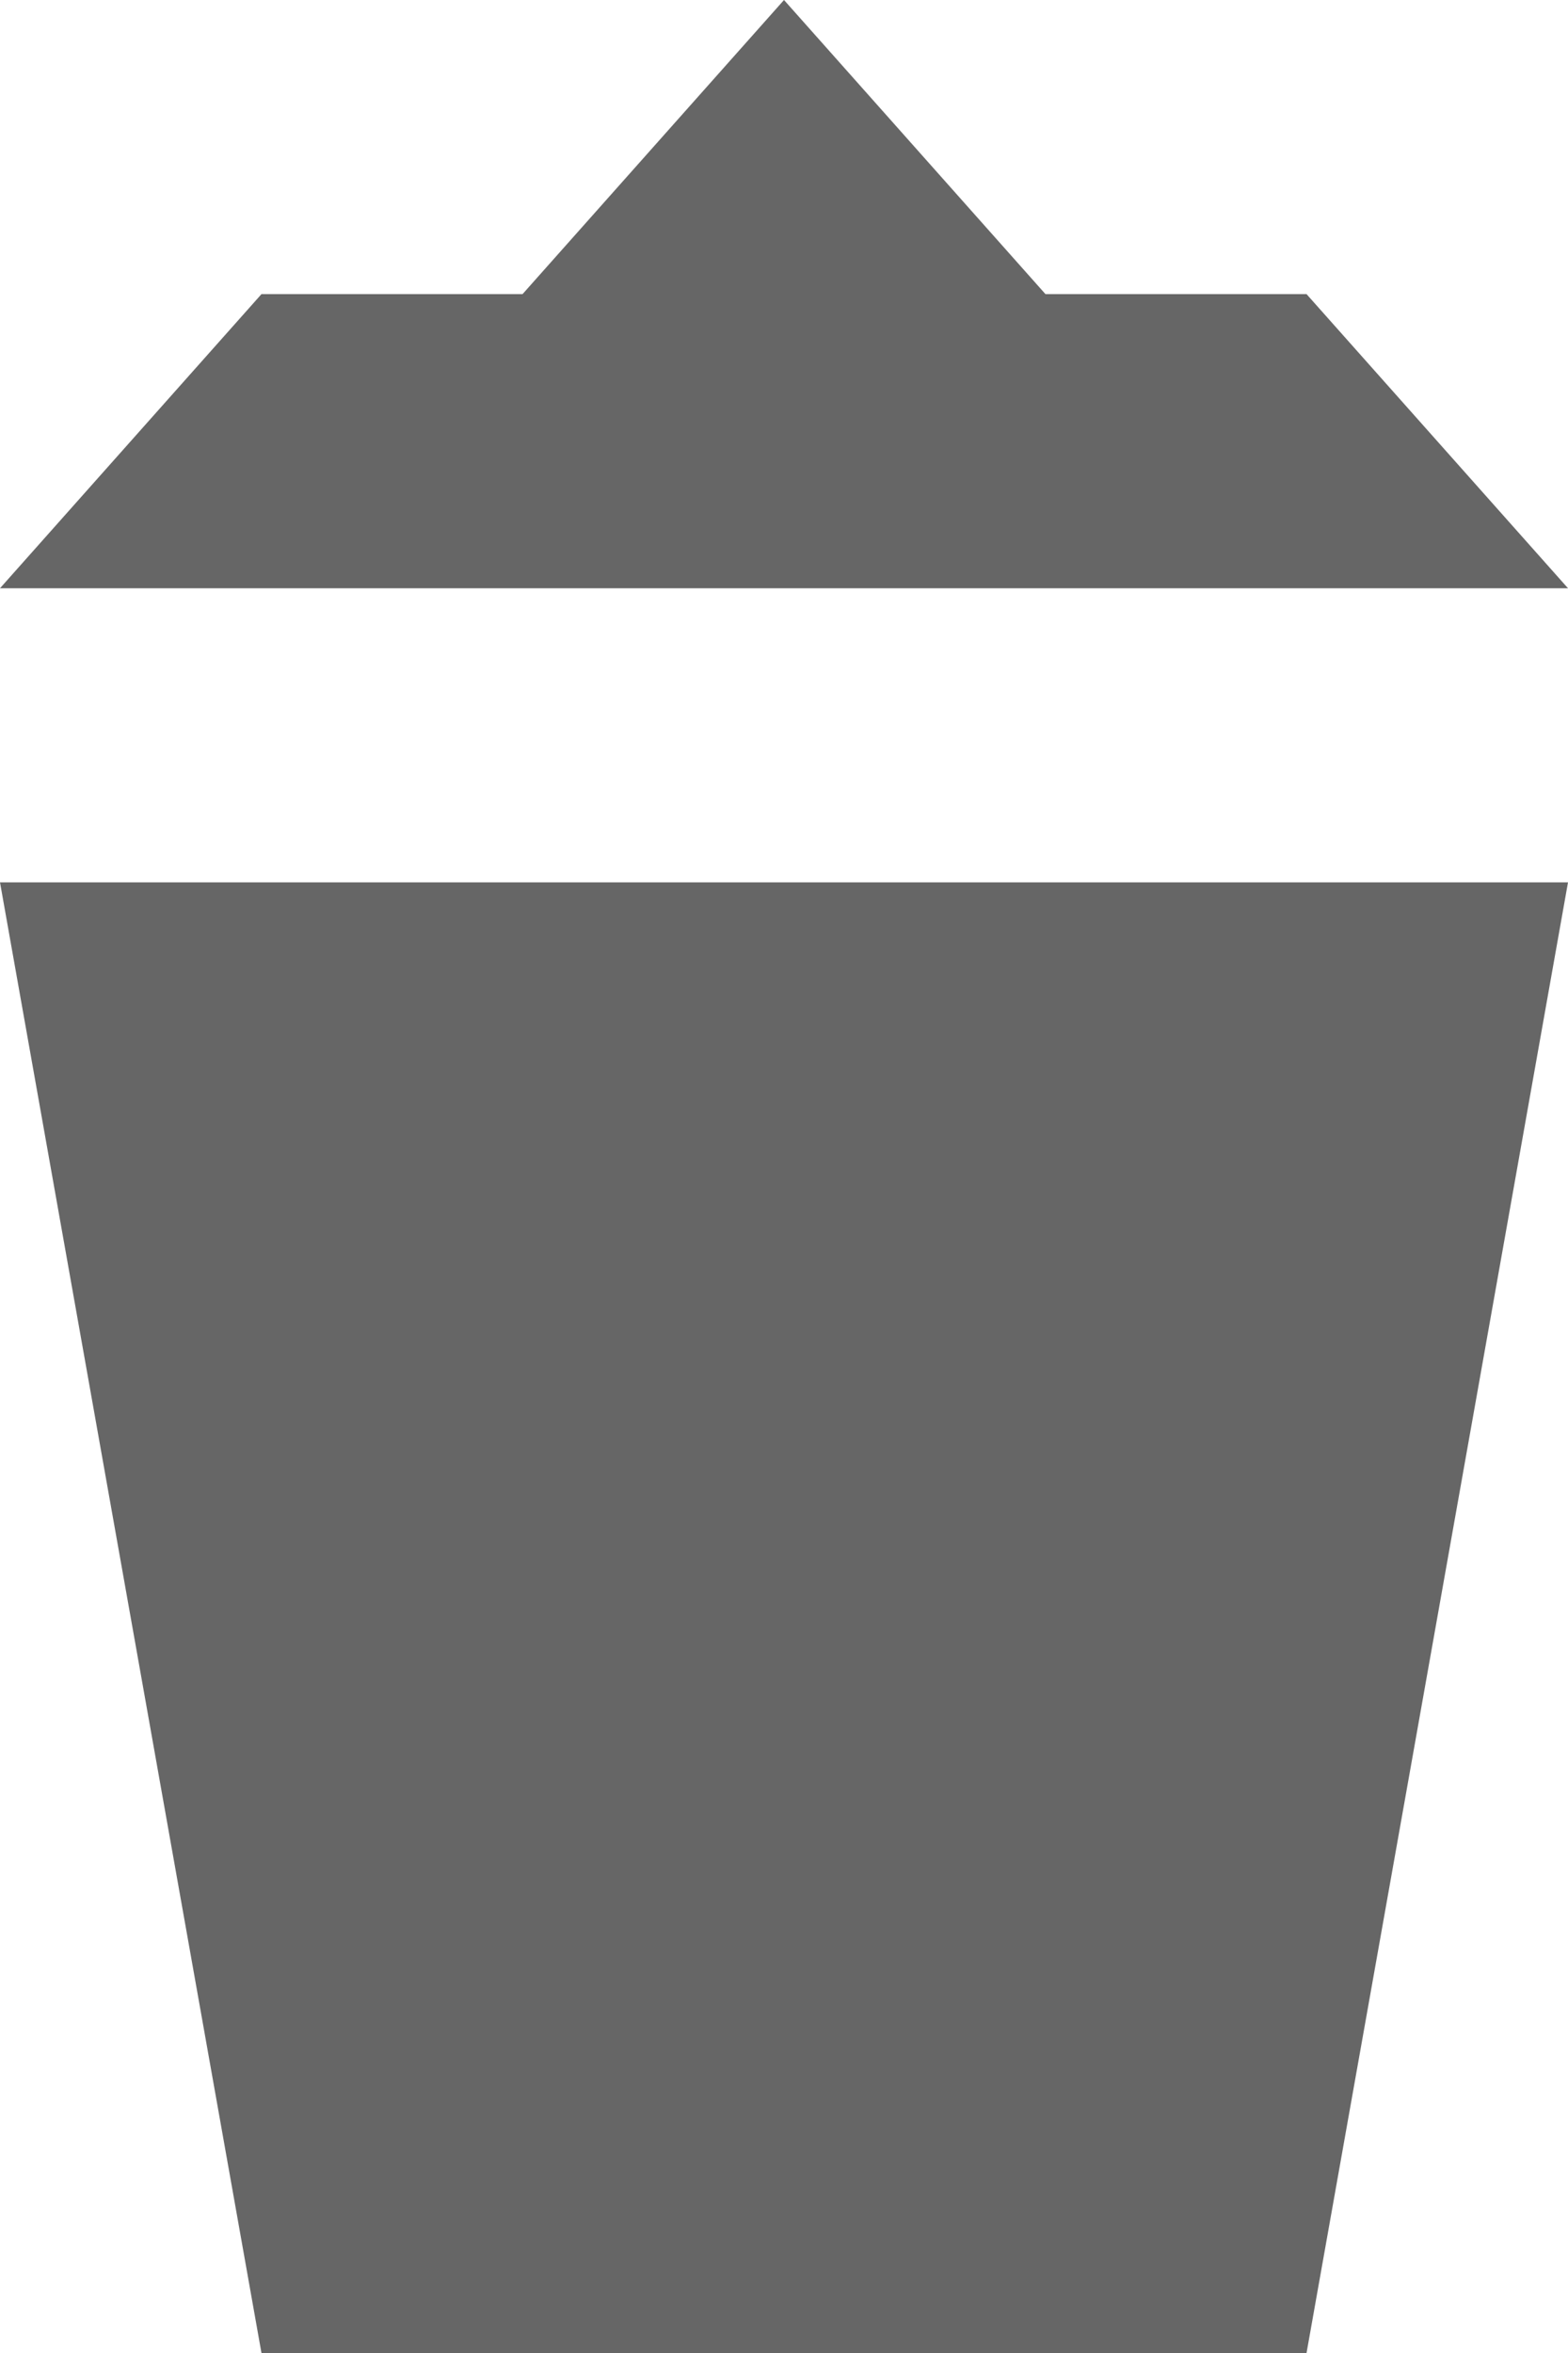 <?xml version="1.0" encoding="UTF-8" standalone="no"?>
<!-- Created with Inkscape (http://www.inkscape.org/) -->

<svg
   version="1.1"
   width="4"
   height="6"
   viewBox="0 0 4 6"
   id="svg2"
   xmlns="http://www.w3.org/2000/svg"
   xmlns:svg="http://www.w3.org/2000/svg">
  <defs
     id="defs6" />
  <rect
     width="10"
     height="10"
     x="0"
     y="0"
     id="canvas"
     style="visibility:hidden;fill:none;stroke:none" />
  <path
     d="M 1.333,0.75 H 0.667 L 0,1.5 H 4 L 3.333,0.75 H 2.667 L 2,0 Z M 0,2.25 0.667,6 H 3.333 L 4,2.25 Z"
     id="waste-basket"
     style="fill:#666666;fill-opacity:1;stroke:none;stroke-width:0.707" />
</svg>
